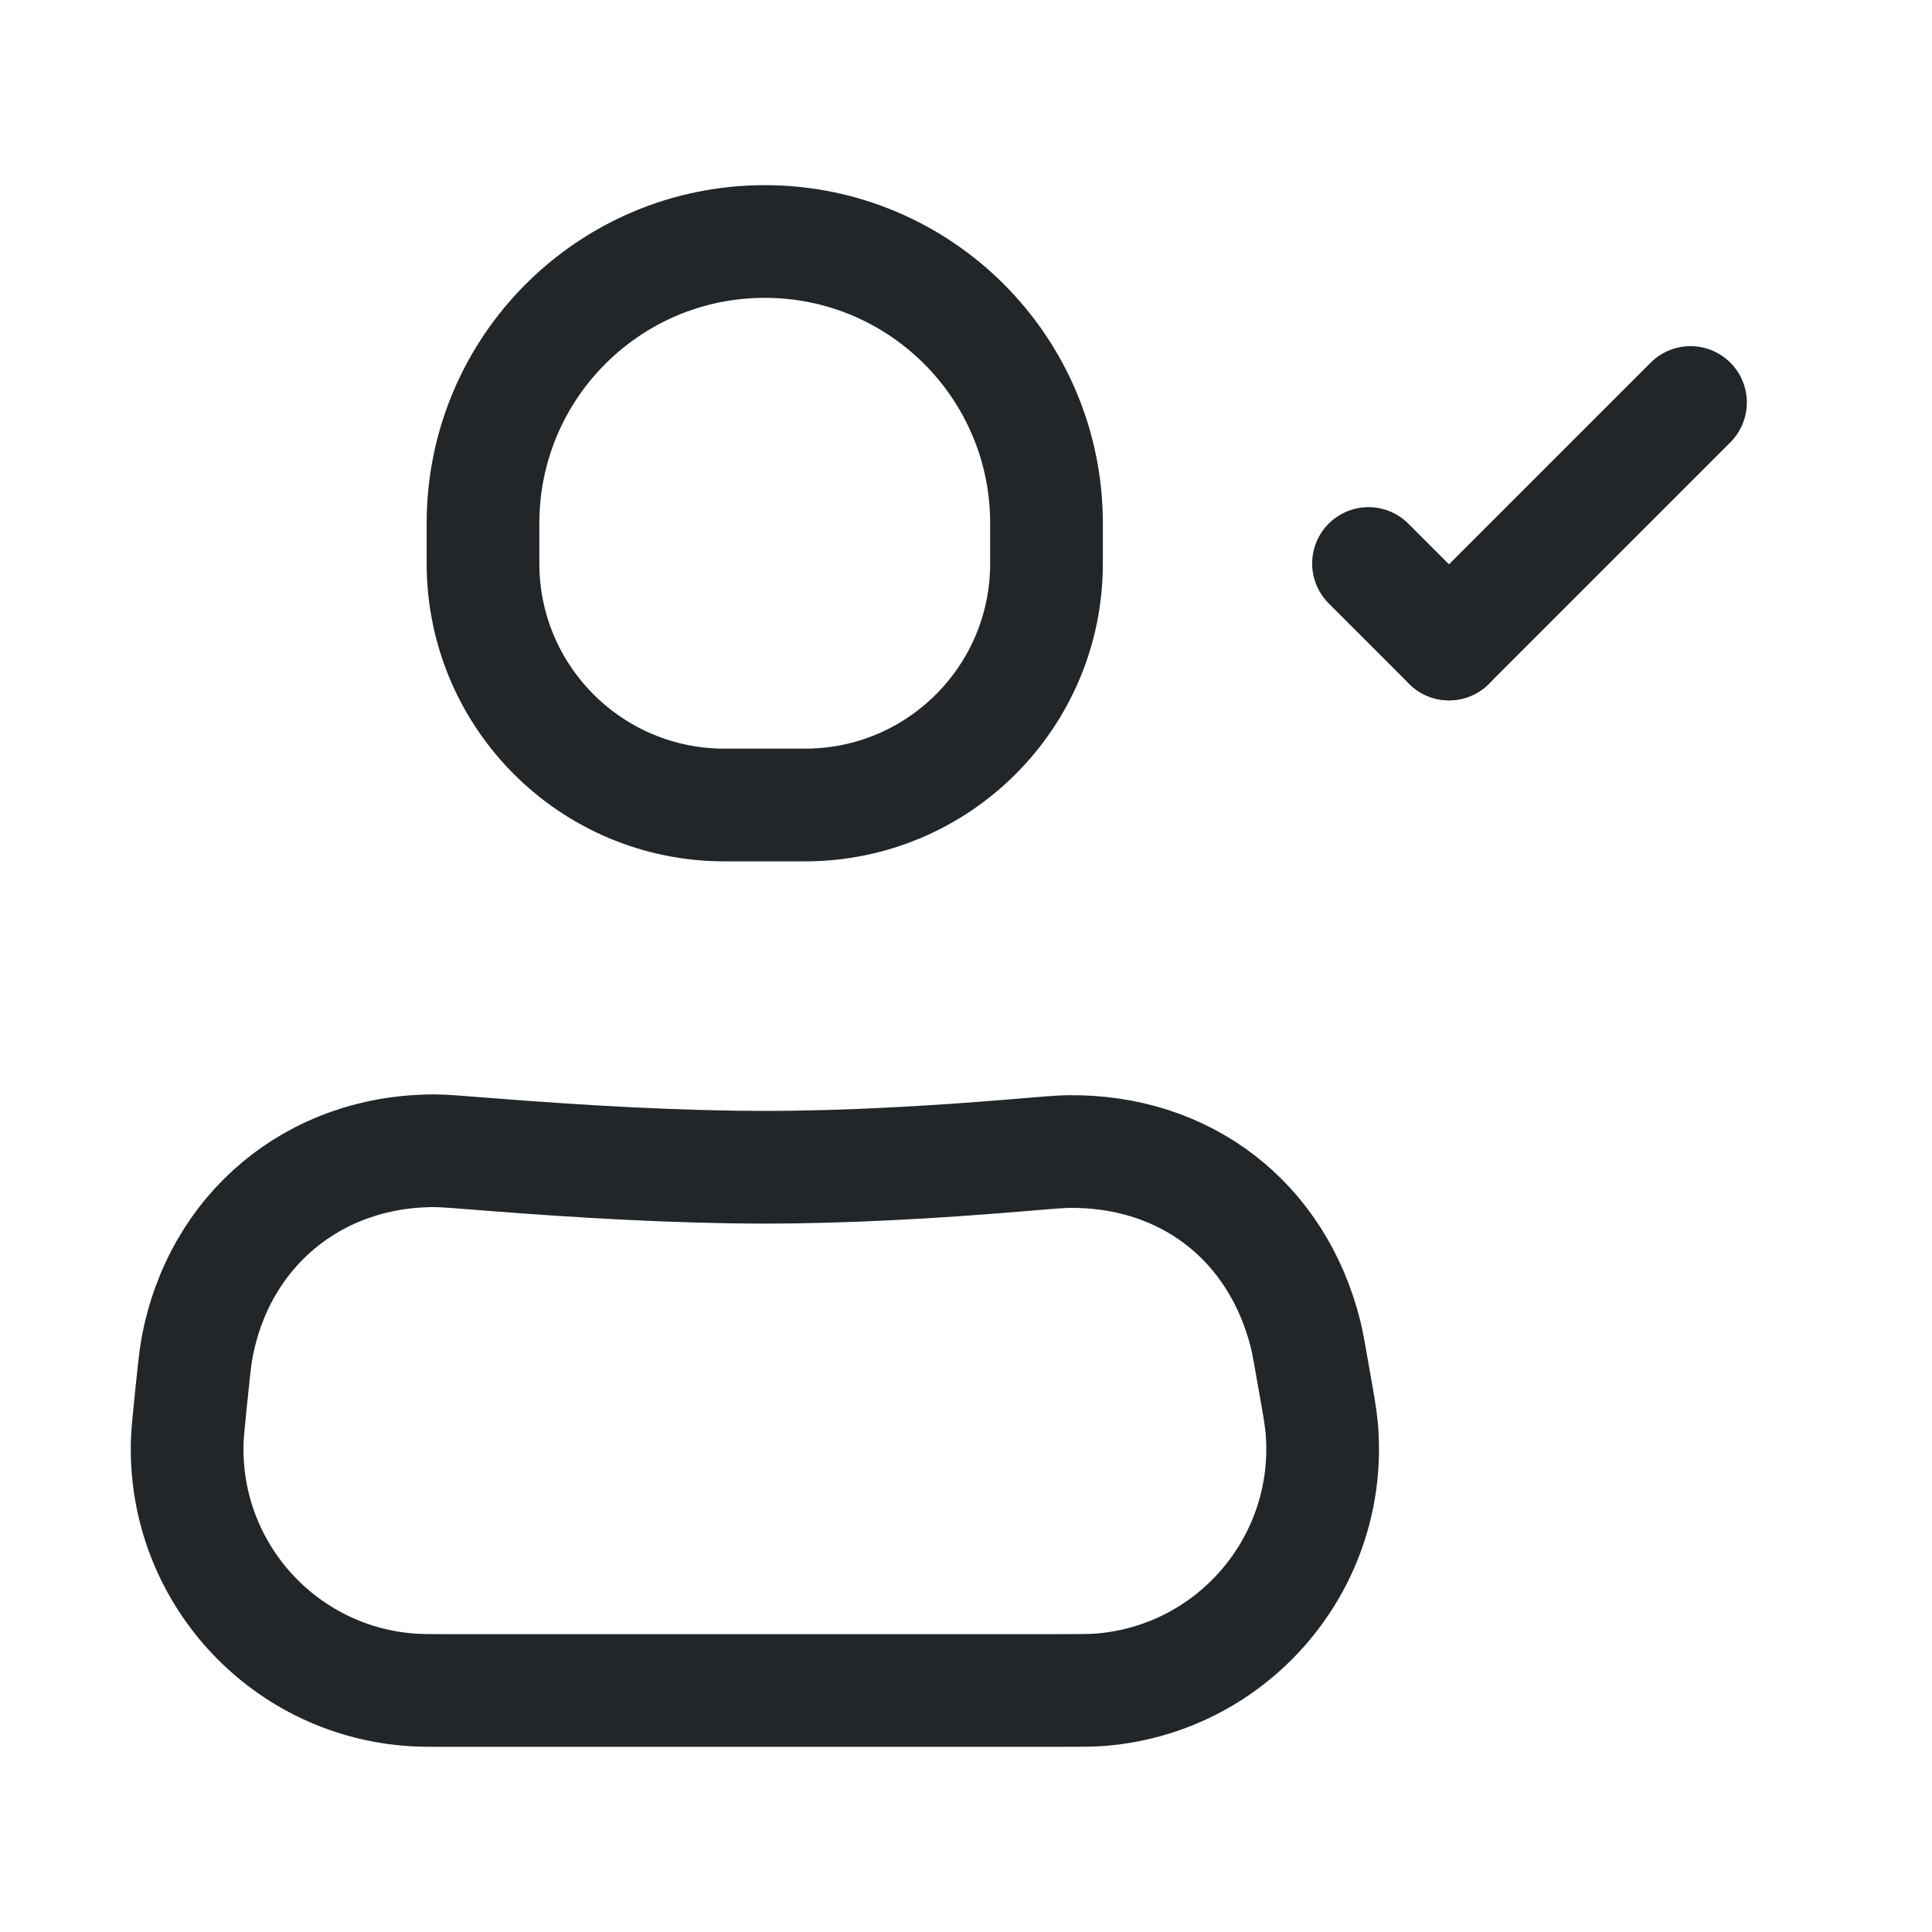 <svg width="24" height="24" viewBox="0 0 24 24" fill="none" xmlns="http://www.w3.org/2000/svg">
<path d="M2.374 17.363C2.408 17.036 2.424 16.873 2.445 16.759C2.713 15.282 3.902 14.292 5.403 14.295C5.519 14.296 5.707 14.311 6.083 14.341C7.195 14.429 8.424 14.5 9.5 14.5C10.522 14.5 11.617 14.436 12.601 14.354C12.976 14.322 13.164 14.307 13.27 14.305C14.725 14.287 15.868 15.169 16.22 16.581C16.245 16.684 16.272 16.838 16.326 17.148V17.148C16.38 17.453 16.407 17.606 16.418 17.73C16.567 19.389 15.338 20.851 13.679 20.99C13.555 21 13.4 21 13.089 21L9.299 21H5.656C5.351 21 5.199 21 5.074 20.989C3.498 20.858 2.295 19.525 2.325 17.943C2.327 17.818 2.343 17.666 2.374 17.363V17.363Z" stroke="#222628" stroke-width="1.4"/>
<path d="M6 6.5C6 4.567 7.567 3 9.5 3V3C11.433 3 13 4.567 13 6.5V7C13 8.657 11.657 10 10 10V10H9V10C7.343 10 6 8.657 6 7V6.5Z" stroke="#222628" stroke-width="1.4"/>
<path d="M17 7L17.5 7.5L18 8" stroke="#222628" stroke-width="1.4" stroke-linecap="round"/>
<path d="M21 5L19.7 6.3L18 8" stroke="#222628" stroke-width="1.4" stroke-linecap="round"/>
</svg>
